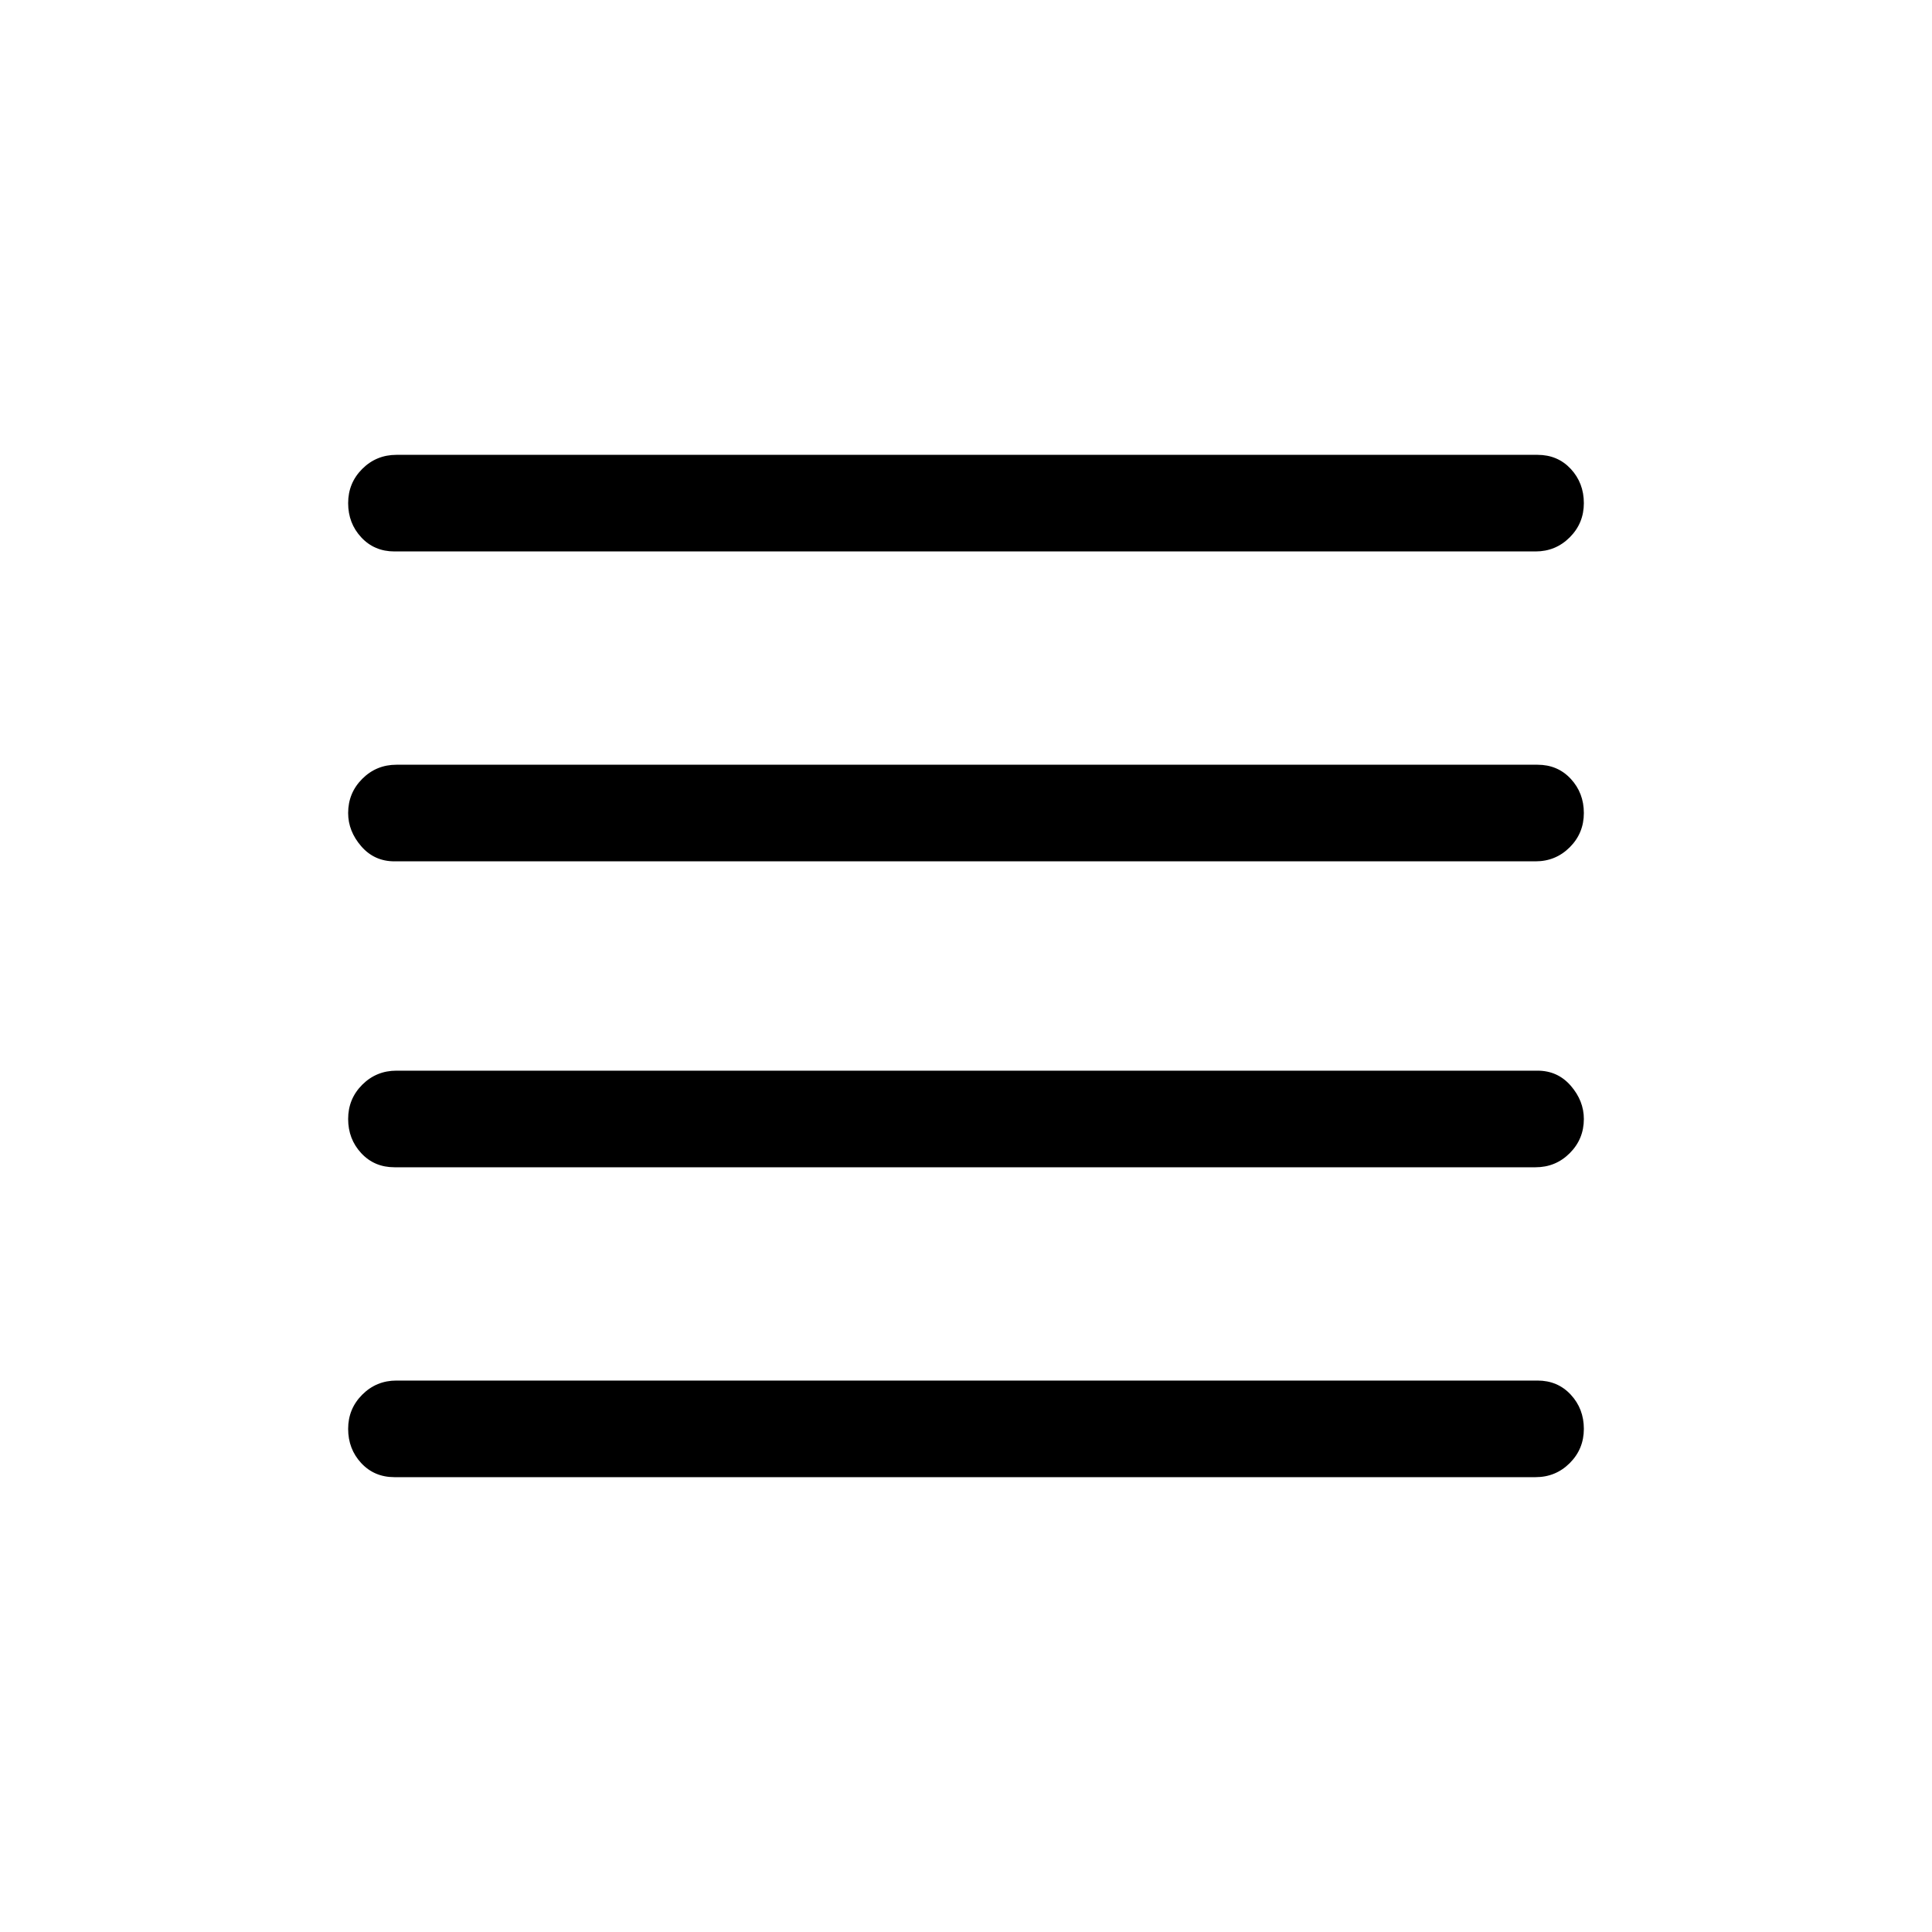 <svg xmlns="http://www.w3.org/2000/svg" height="40" width="40"><path d="M8.167 24.167q-.417 0-.688-.292-.271-.292-.271-.708 0-.417.292-.709.292-.291.708-.291h23.625q.417 0 .688.312.271.313.271.688 0 .416-.292.708t-.708.292Zm0 6.416q-.417 0-.688-.291-.271-.292-.271-.709 0-.416.292-.708t.708-.292h23.625q.417 0 .688.292.271.292.271.708 0 .417-.292.709-.292.291-.708.291Zm0-12.75q-.417 0-.688-.312-.271-.313-.271-.688 0-.416.292-.708t.708-.292h23.625q.417 0 .688.292.271.292.271.708 0 .417-.292.709-.292.291-.708.291Zm0-6.416q-.417 0-.688-.292-.271-.292-.271-.708 0-.417.292-.709.292-.291.708-.291h23.625q.417 0 .688.291.271.292.271.709 0 .416-.292.708t-.708.292Z"/></svg>